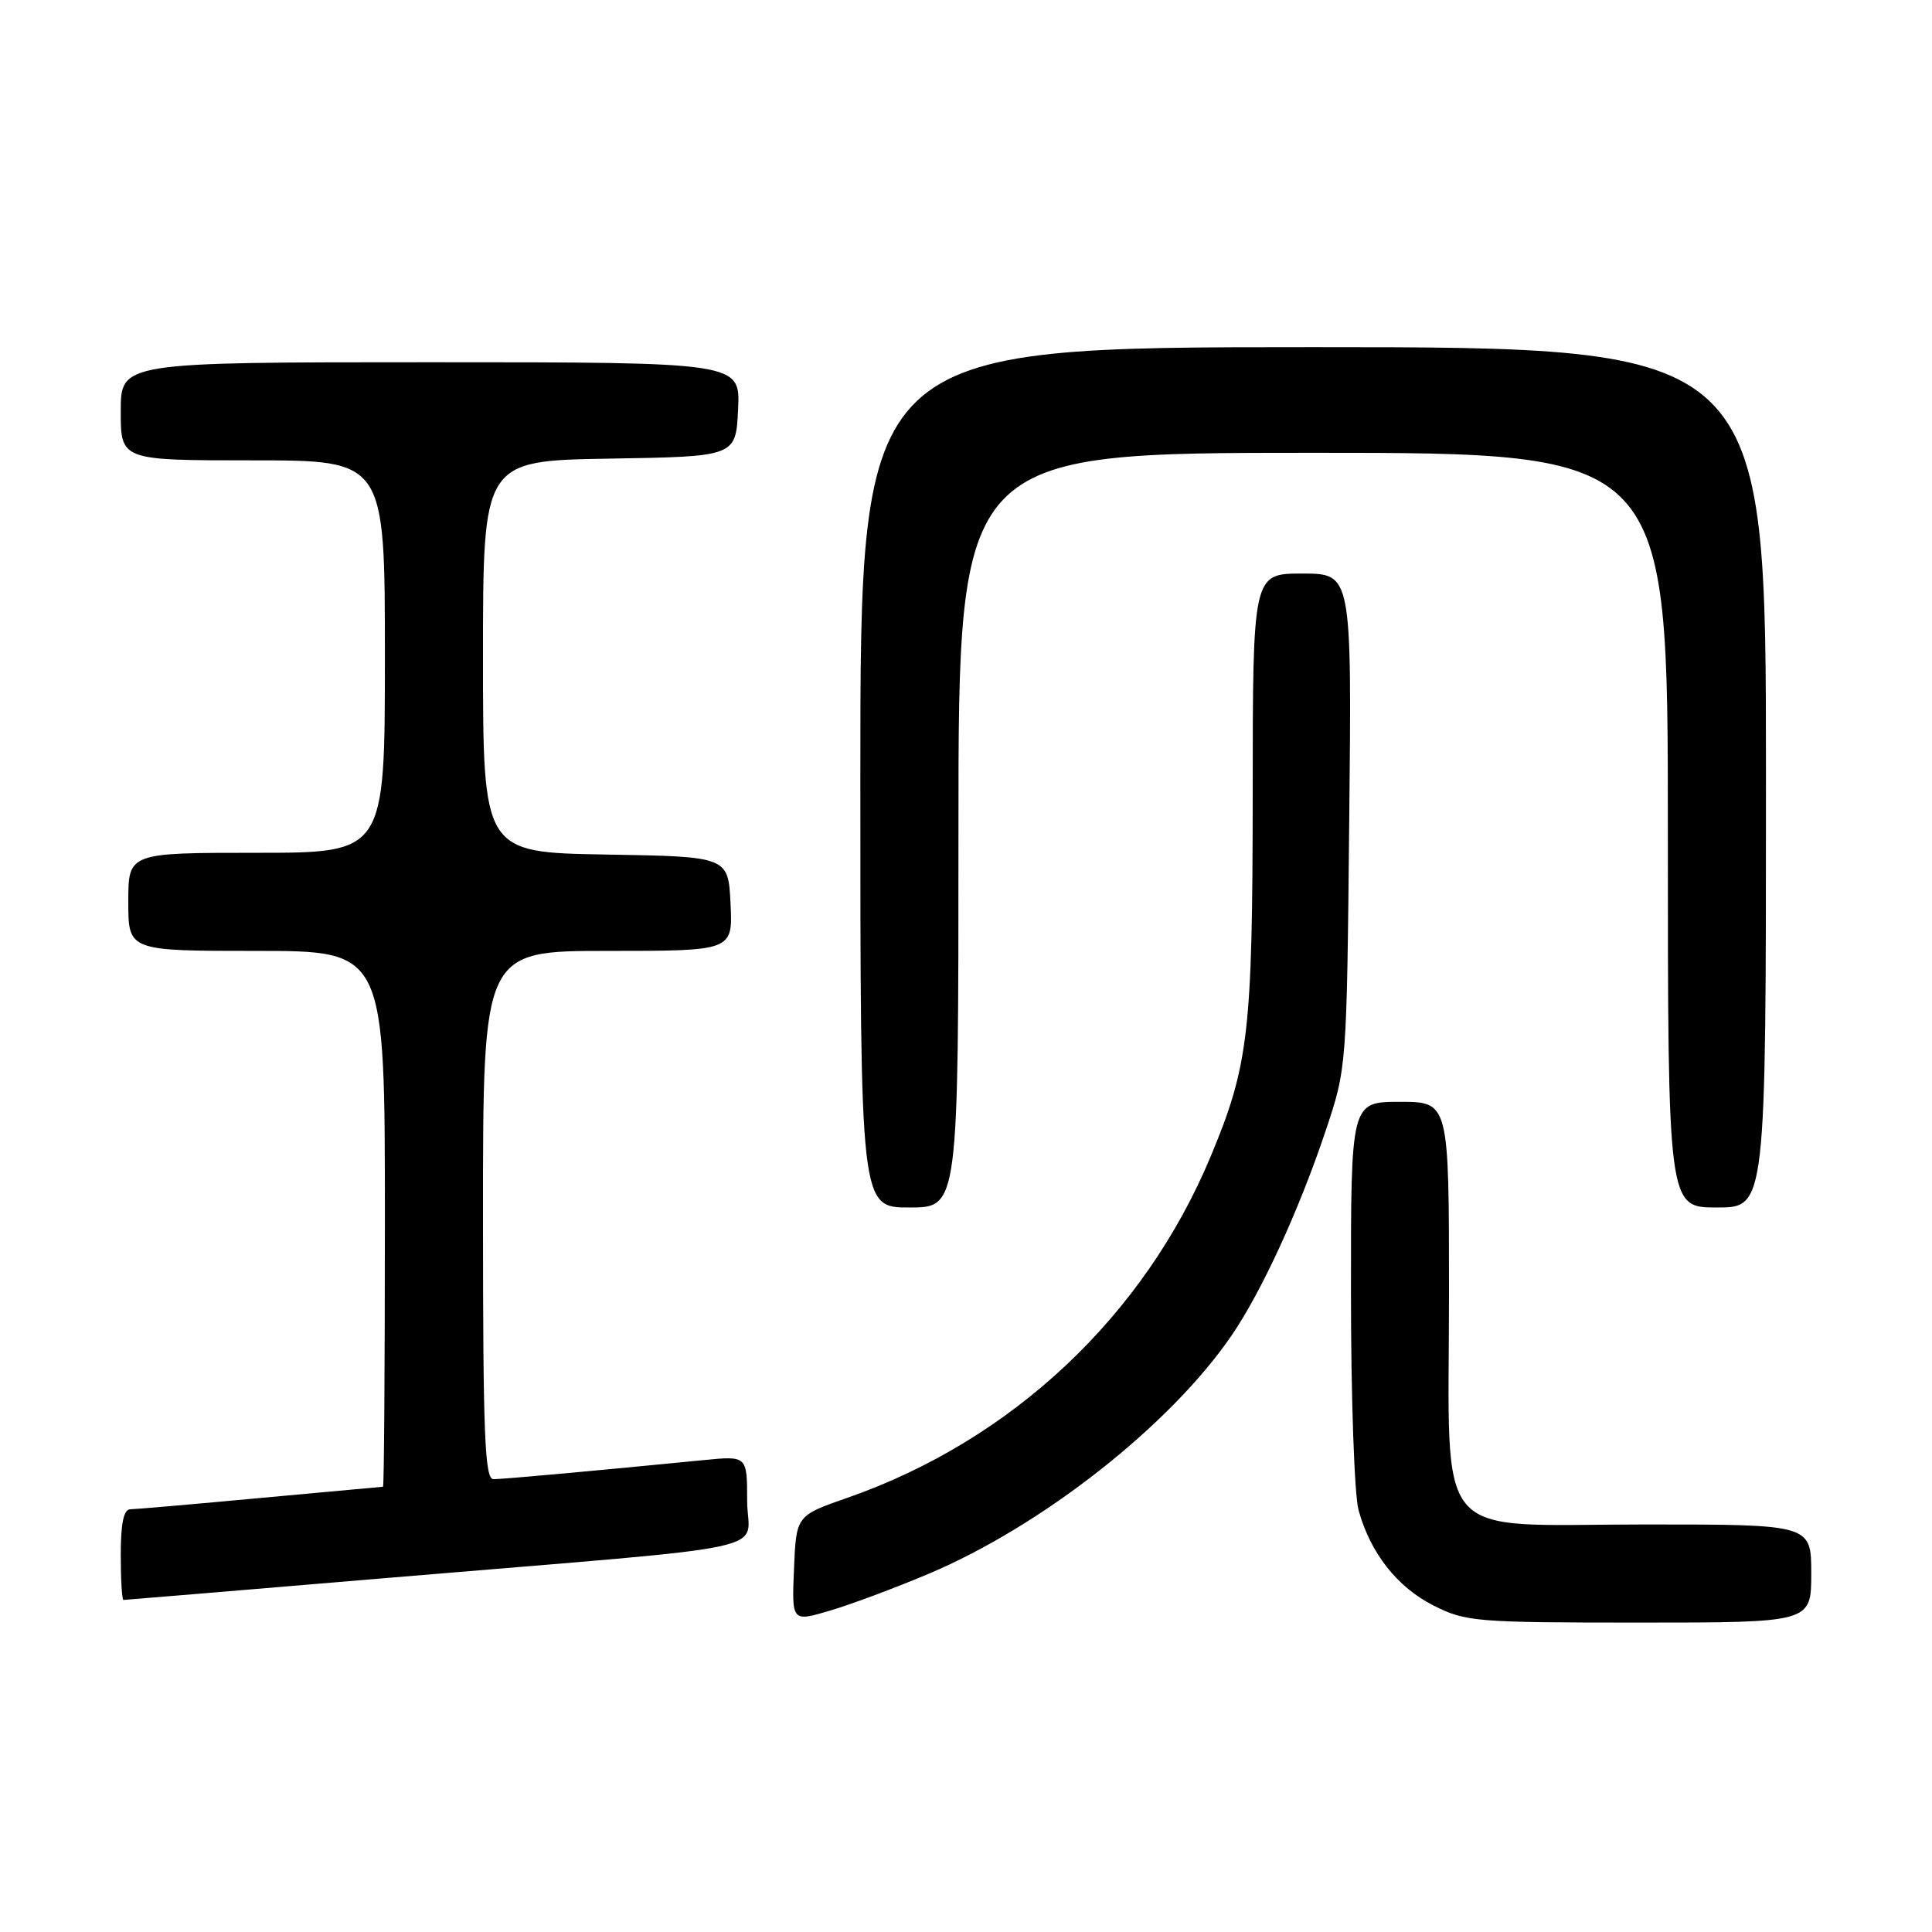 <?xml version="1.0" encoding="UTF-8" standalone="no"?>
<!DOCTYPE svg PUBLIC "-//W3C//DTD SVG 1.1//EN" "http://www.w3.org/Graphics/SVG/1.1/DTD/svg11.dtd" >
<svg xmlns="http://www.w3.org/2000/svg" xmlns:xlink="http://www.w3.org/1999/xlink" version="1.1" viewBox="0 0 256 256">
 <g >
 <path fill="currentColor"
d=" M 123.04 208.54 C 138.09 202.19 155.06 188.85 163.19 176.96 C 167.17 171.15 172.12 160.37 175.64 149.88 C 178.45 141.50 178.45 141.50 178.78 108.75 C 179.12 76.00 179.12 76.00 172.56 76.00 C 166.00 76.00 166.00 76.00 165.99 105.25 C 165.97 136.77 165.46 141.18 160.41 153.26 C 151.58 174.41 134.07 190.86 112.30 198.46 C 105.50 200.83 105.50 200.83 105.21 207.88 C 104.91 214.92 104.91 214.92 110.00 213.41 C 112.80 212.58 118.67 210.39 123.04 208.54 Z  M 240.00 208.50 C 240.00 202.00 240.00 202.00 218.07 202.00 C 189.40 202.00 192.00 205.06 192.00 171.37 C 192.00 146.00 192.00 146.00 185.50 146.00 C 179.00 146.00 179.00 146.00 179.01 171.25 C 179.01 185.14 179.46 198.13 180.02 200.12 C 181.60 205.82 185.14 210.31 189.97 212.75 C 194.20 214.89 195.57 215.00 217.21 215.00 C 240.00 215.00 240.00 215.00 240.00 208.50 Z  M 52.11 209.02 C 104.86 204.59 99.00 205.86 99.00 198.85 C 99.00 192.90 99.00 192.90 93.25 193.47 C 78.85 194.89 66.67 196.00 65.39 196.00 C 64.23 196.00 64.00 190.26 64.00 161.00 C 64.00 126.00 64.00 126.00 80.55 126.00 C 97.10 126.00 97.10 126.00 96.80 119.75 C 96.50 113.50 96.50 113.50 80.25 113.23 C 64.00 112.95 64.00 112.95 64.00 87.00 C 64.00 61.05 64.00 61.05 80.75 60.77 C 97.50 60.50 97.50 60.50 97.80 54.25 C 98.10 48.00 98.10 48.00 57.05 48.00 C 16.00 48.00 16.00 48.00 16.00 54.50 C 16.00 61.00 16.00 61.00 33.50 61.00 C 51.00 61.00 51.00 61.00 51.00 87.00 C 51.00 113.00 51.00 113.00 34.00 113.00 C 17.00 113.00 17.00 113.00 17.00 119.50 C 17.00 126.00 17.00 126.00 34.00 126.00 C 51.00 126.00 51.00 126.00 51.00 161.50 C 51.00 181.03 50.89 197.00 50.75 197.00 C 50.61 197.01 43.30 197.68 34.50 198.49 C 25.70 199.31 17.94 199.98 17.25 199.99 C 16.39 200.00 16.00 201.87 16.00 206.00 C 16.00 209.30 16.16 212.00 16.36 212.00 C 16.56 212.00 32.64 210.66 52.11 209.02 Z  M 127.00 110.00 C 127.00 60.00 127.00 60.00 174.00 60.00 C 221.00 60.00 221.00 60.00 221.00 110.00 C 221.00 160.00 221.00 160.00 227.50 160.00 C 234.00 160.00 234.00 160.00 234.00 103.00 C 234.00 46.00 234.00 46.00 174.00 46.00 C 114.00 46.00 114.00 46.00 114.00 103.00 C 114.00 160.00 114.00 160.00 120.50 160.00 C 127.00 160.00 127.00 160.00 127.00 110.00 Z "/>
</g>
</svg>